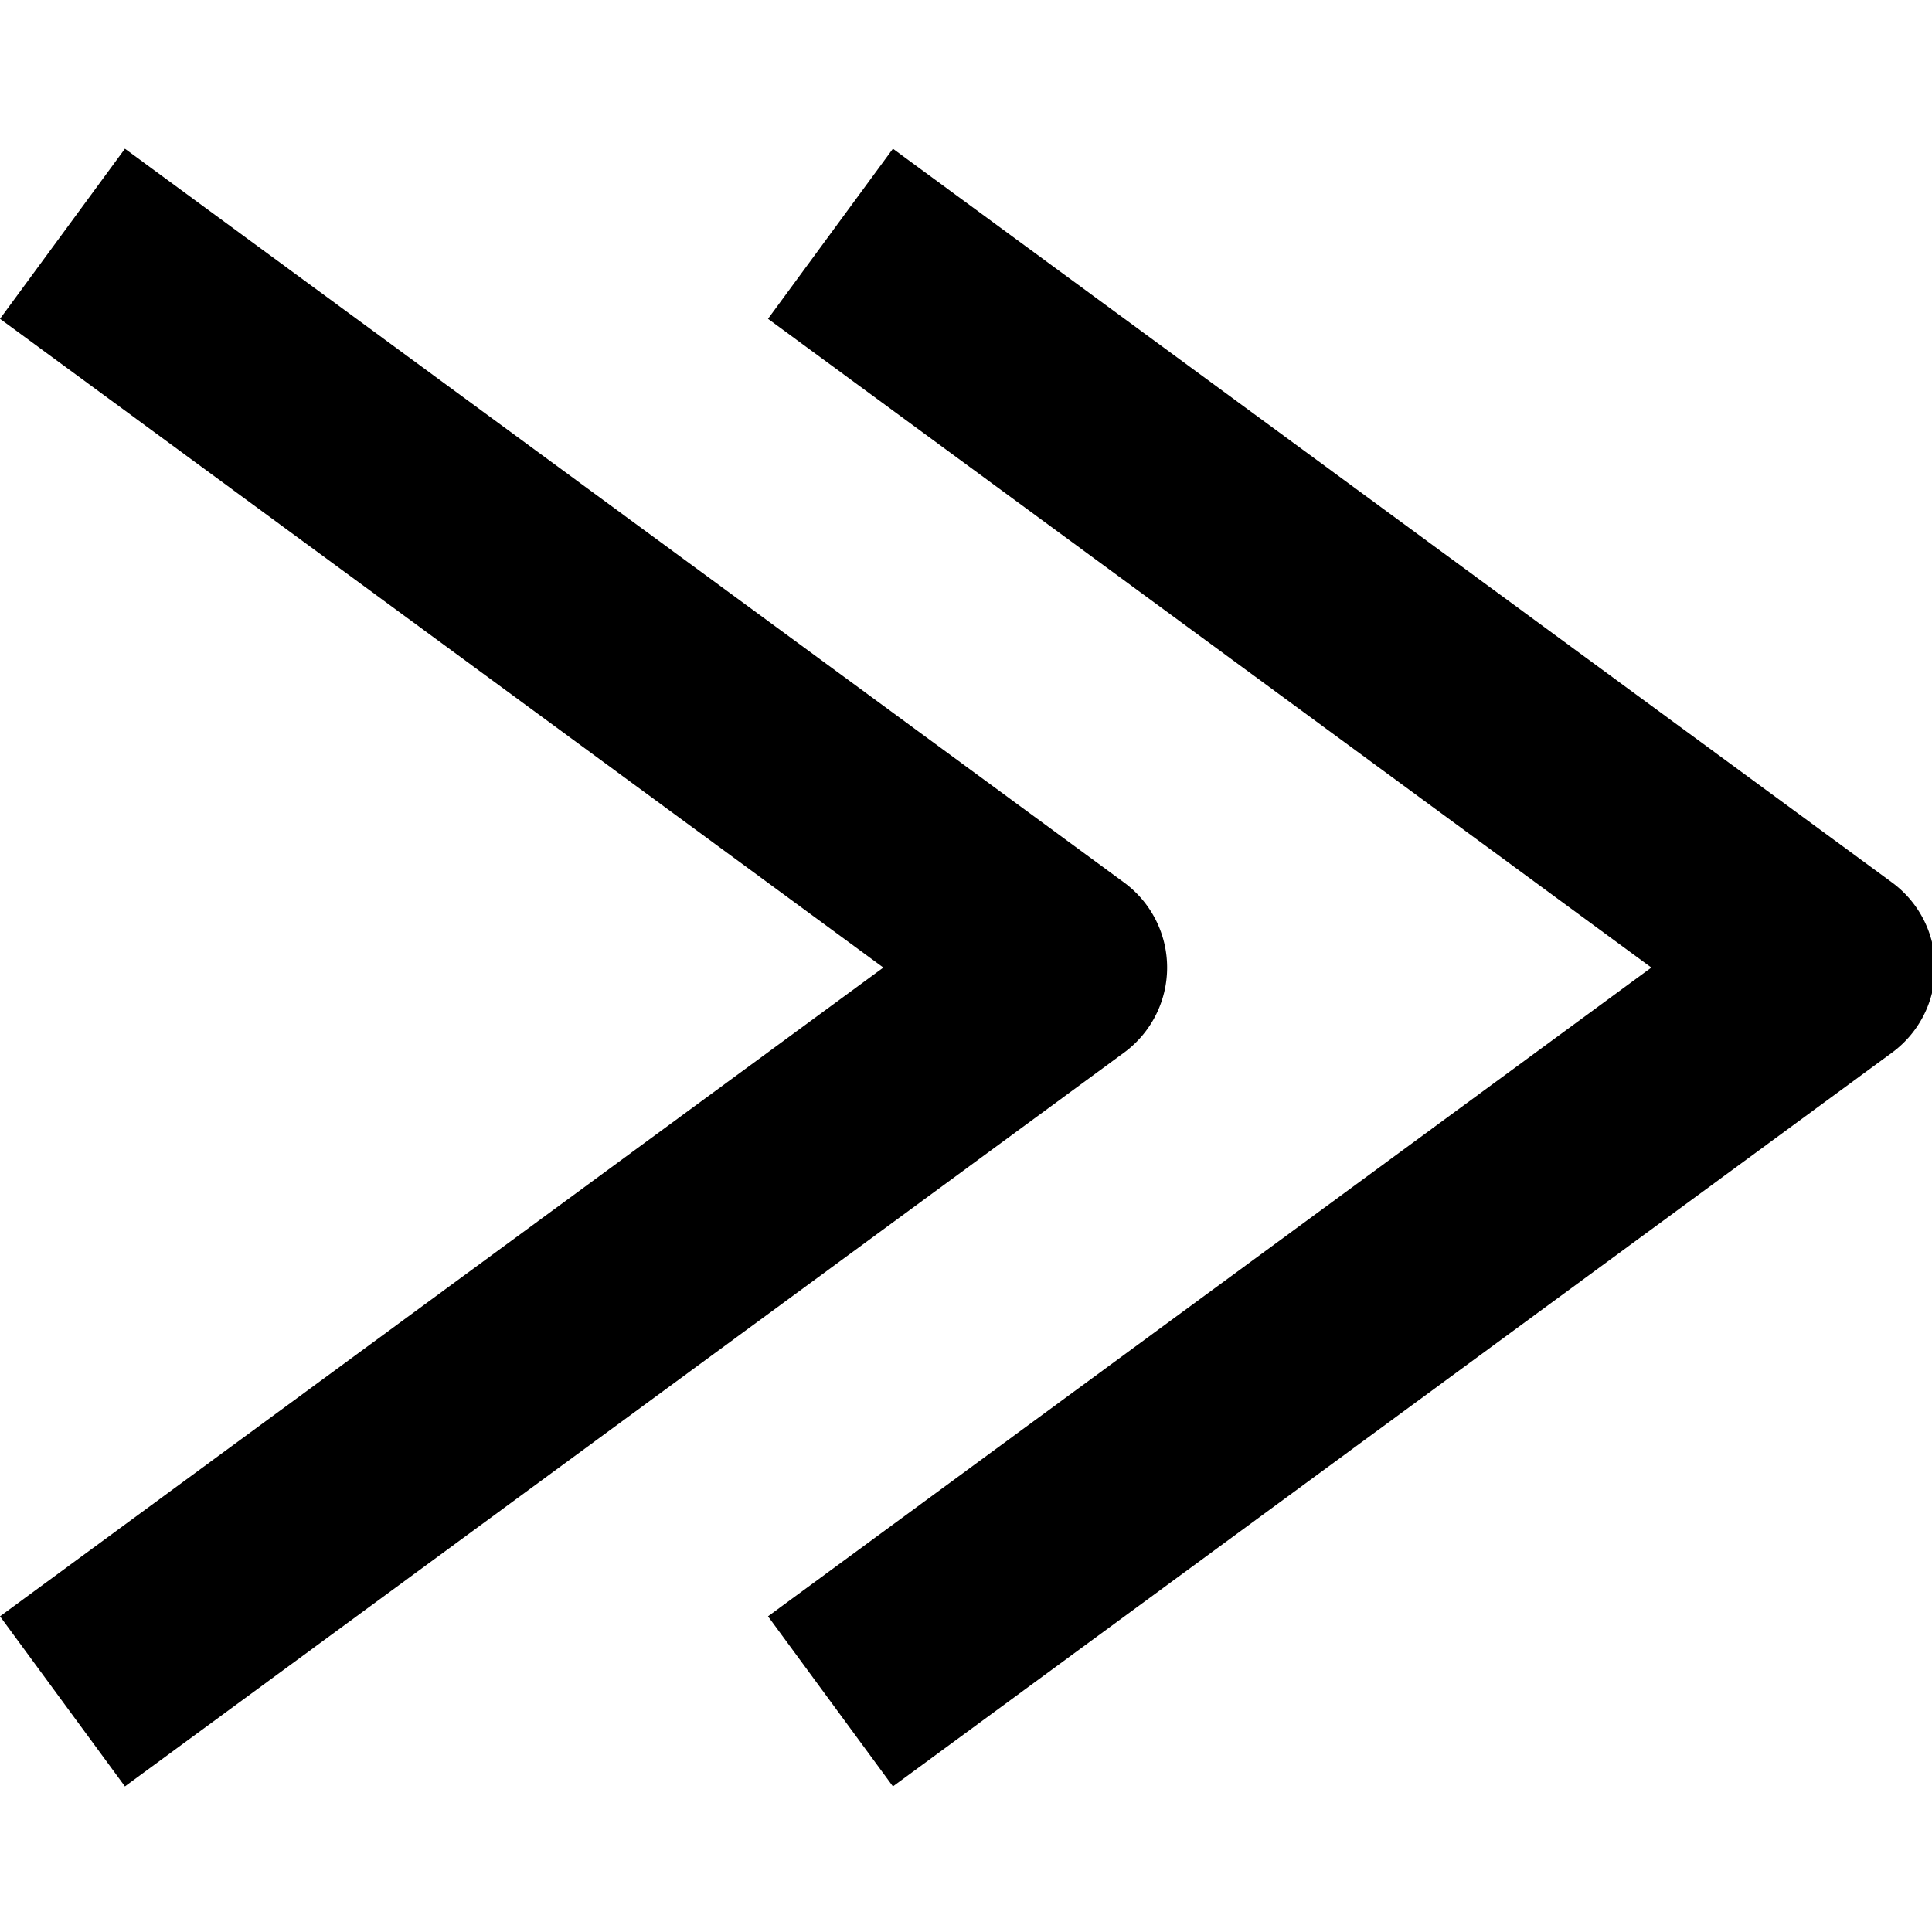 <svg width="512" height="512"><path d="M33.105 473.415 0 428.339l234.096-171.928L0 84.49l33.104-45.077 264.785 194.459a27.964 27.964 0 0 1 0 45.077zm203.53 0-33.105-45.076 234.094-171.928L203.53 84.49l33.104-45.077 264.783 194.459a27.96 27.96 0 0 1 0 45.076z"/></svg>